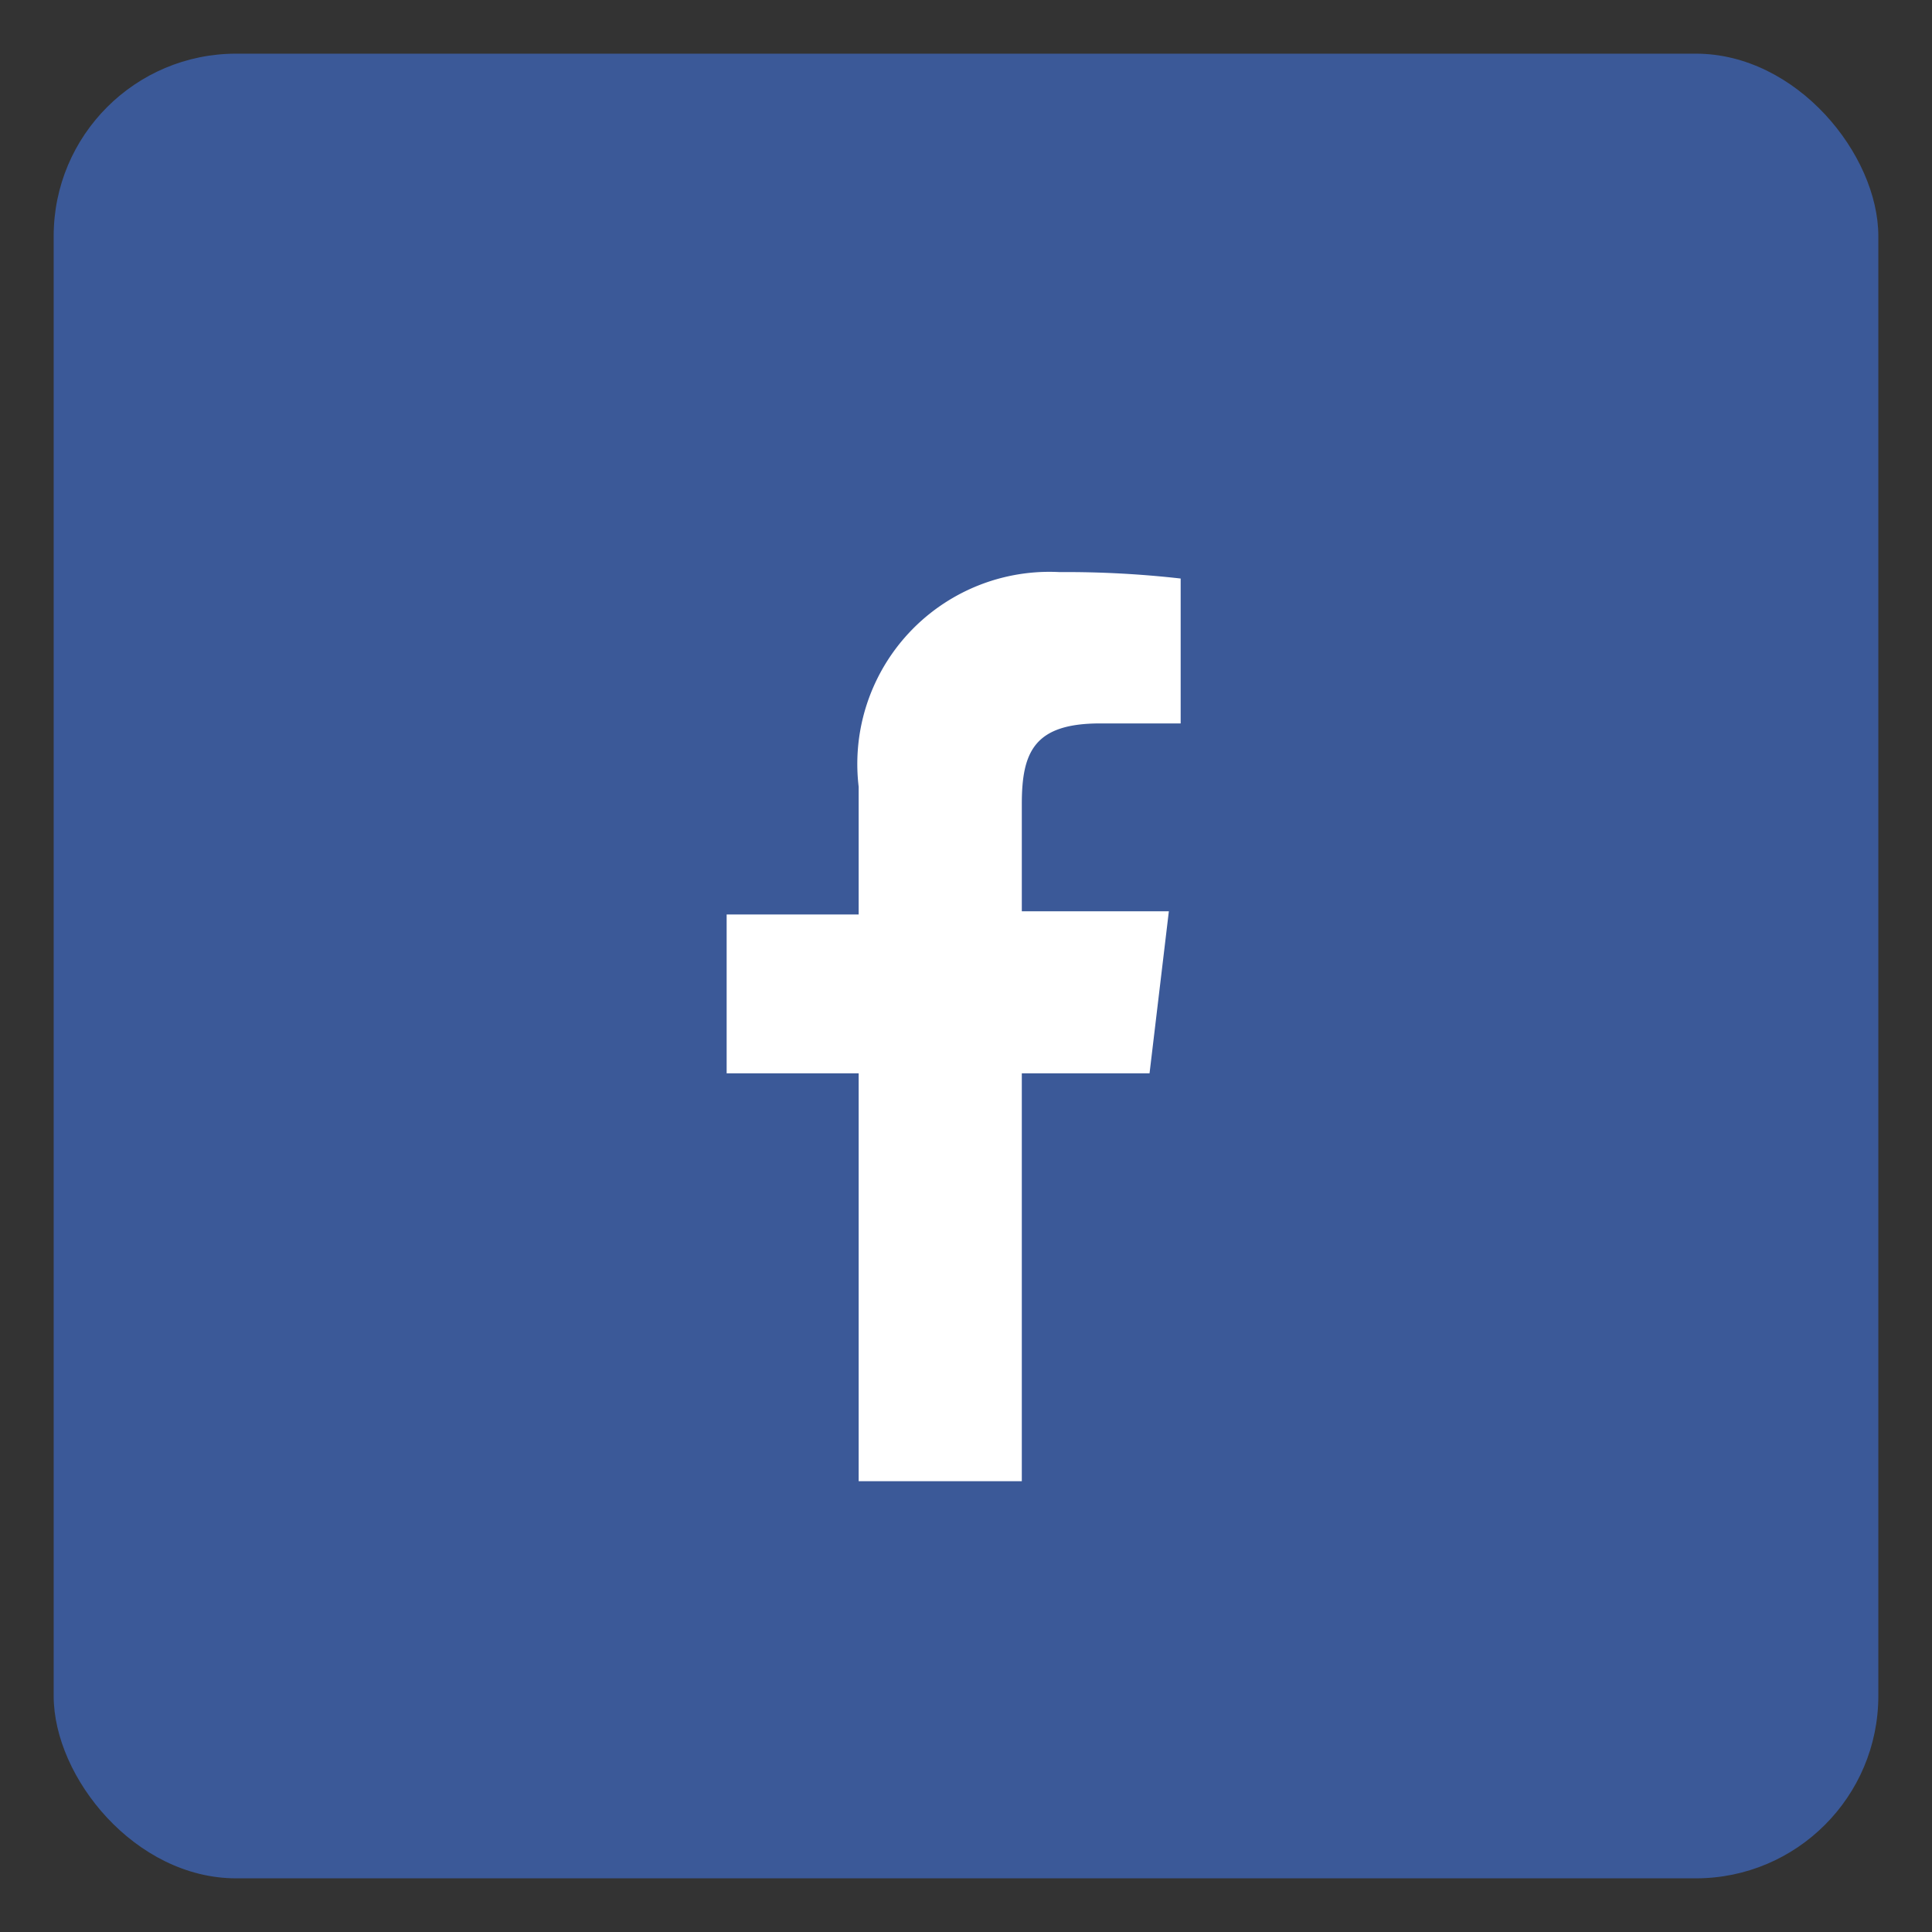 <svg data-name="Layer 1" xmlns="http://www.w3.org/2000/svg" viewBox="0 0 18 18"><rect x="0" y="0" width="18" height="18" fill="#333333" stroke="none"/><rect x=".5" y=".5" width="17" height="17" rx="1.7" fill="#3b5998"/><path d="M10.25 6.74H11V5.39a9.49 9.49 0 00-1.13-.06 1.79 1.79 0 00-1.87 2v1.19H6.77V10H8v3.8h1.52V10h1.19l.18-1.51H9.52v-1c0-.49.12-.75.73-.75z" fill="#fff"/></svg>